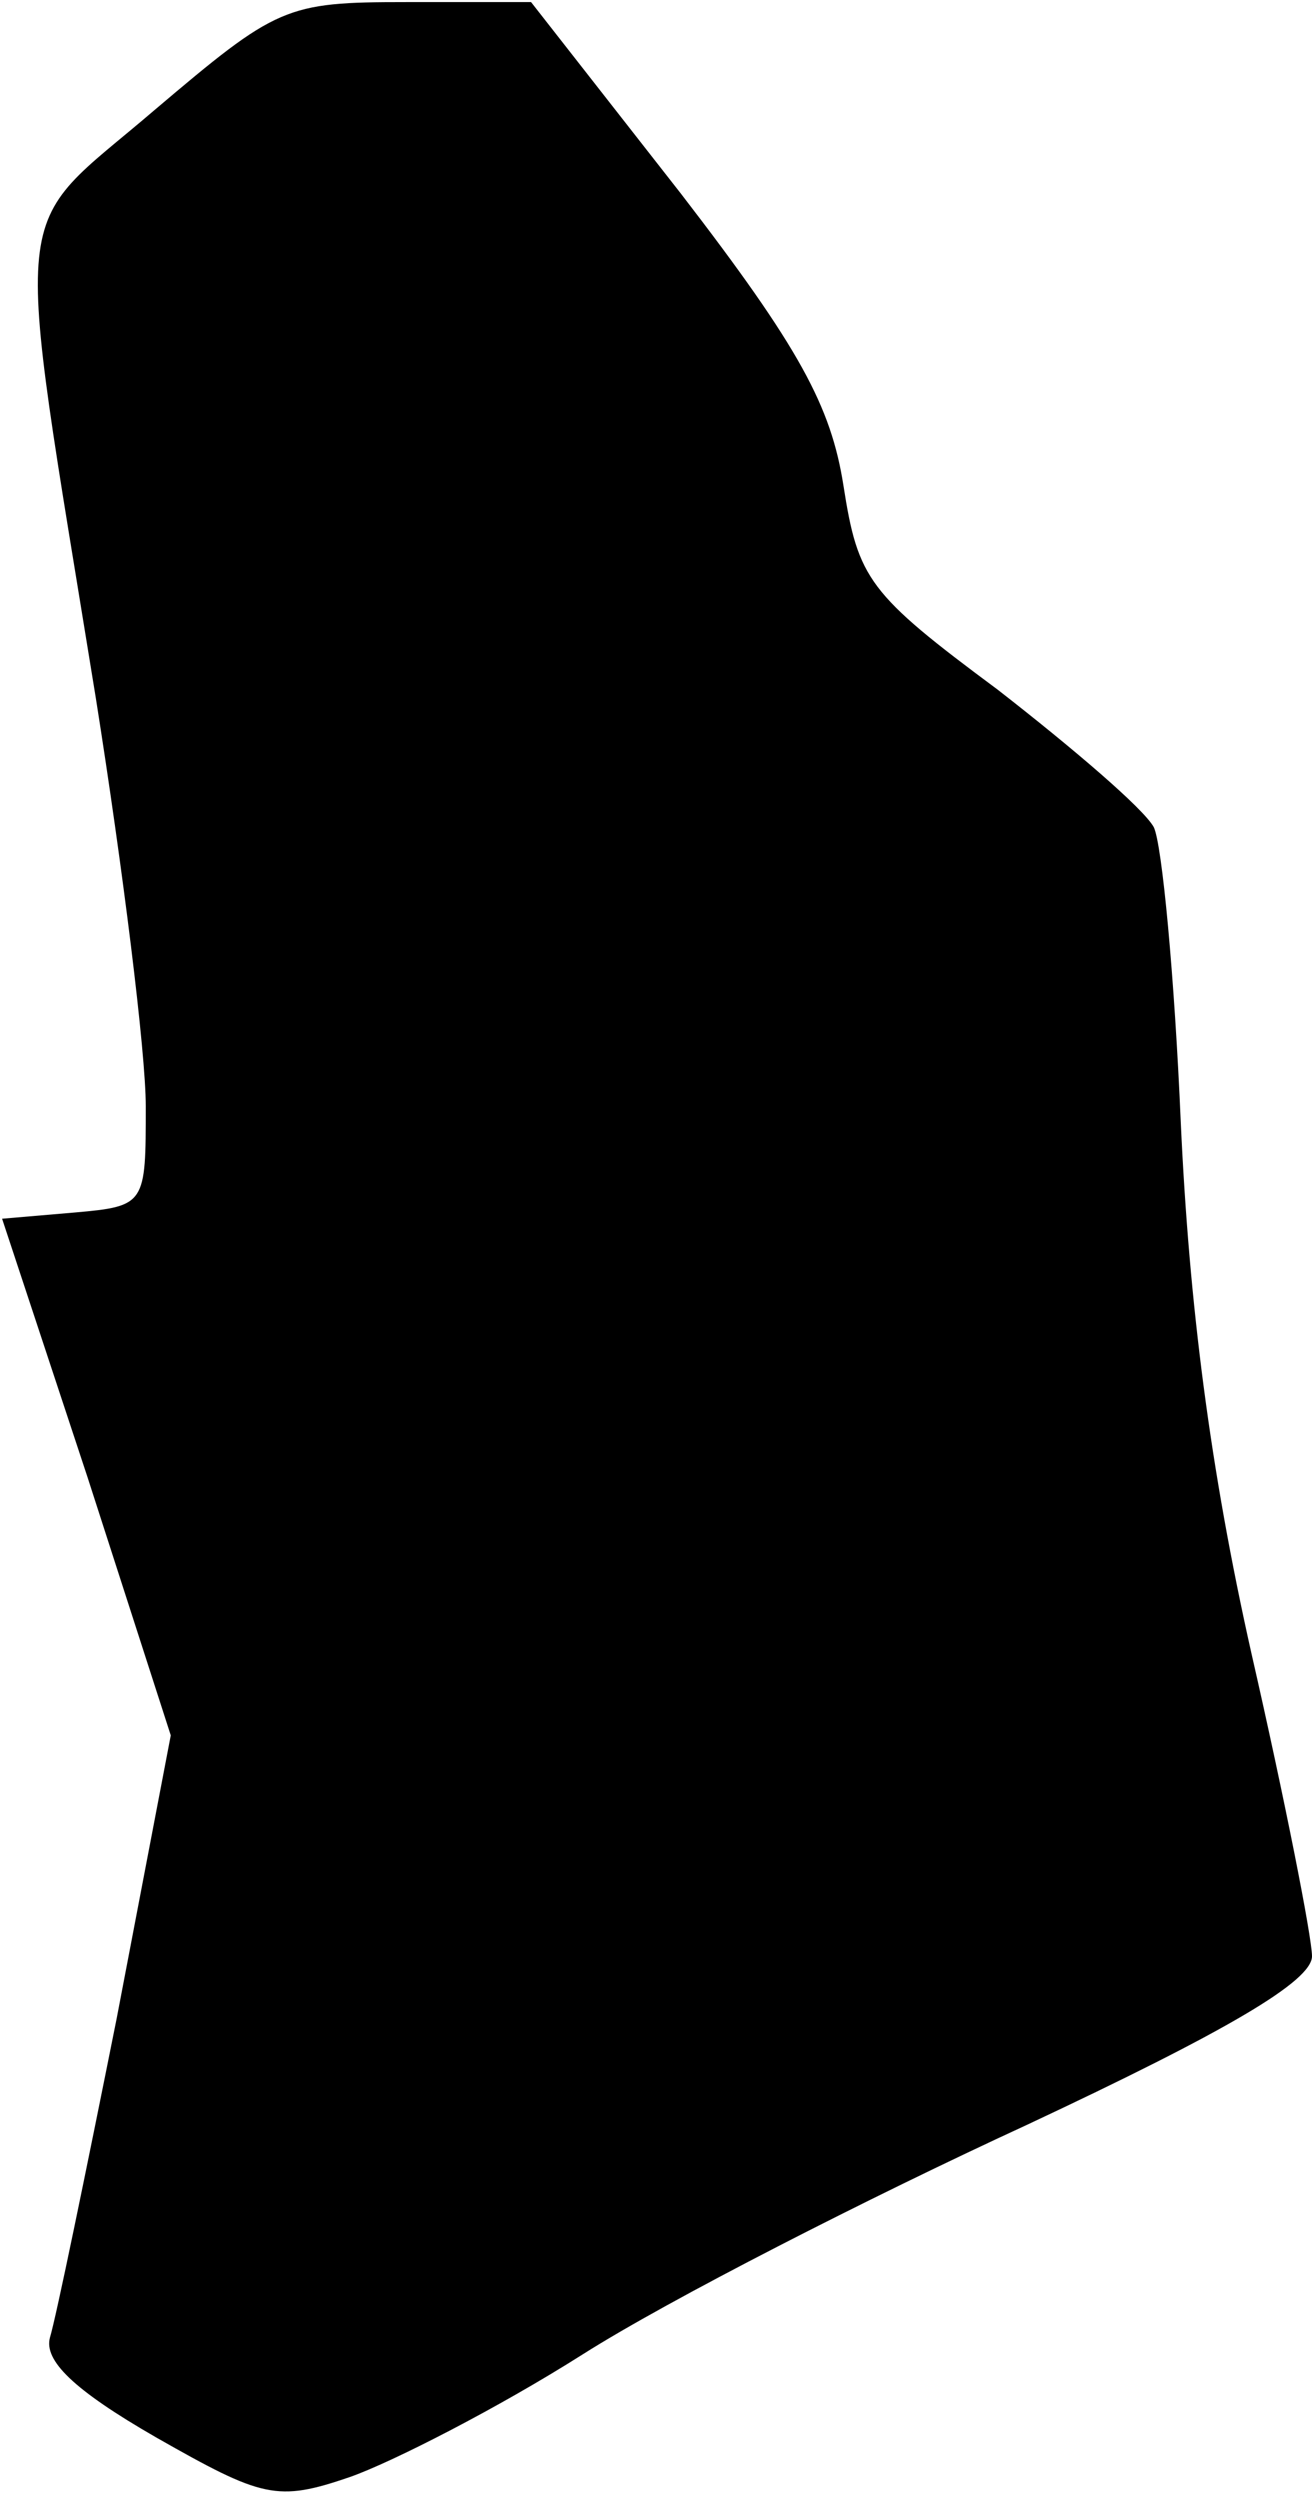 <?xml version="1.0" standalone="no"?>
<!DOCTYPE svg PUBLIC "-//W3C//DTD SVG 20010904//EN"
 "http://www.w3.org/TR/2001/REC-SVG-20010904/DTD/svg10.dtd">
<svg version="1.0" xmlns="http://www.w3.org/2000/svg"
 width="63pt" height="120pt" viewBox="0 0 63 120"
 preserveAspectRatio="xMidYMid meet">
<g transform="translate(0,120) scale(0.1,-0.1)"
fill="#000000" stroke="none">
<path fill="#000000" stroke="none" d="M74 1147 c-70 -60 -68 -35 -28 -282 13
-82 24 -170 24 -196 0 -47 0 -48 -34 -51 l-35 -3 41 -124 40 -124 -26 -136
c-15 -75 -29 -143 -32 -153 -3 -11 11 -25 51 -48 51 -29 58 -31 93 -19 20 7
71 33 112 59 41 26 137 75 213 110 96 45 137 69 137 81 0 9 -13 75 -29 145
-20 89 -30 168 -34 255 -3 70 -9 134 -13 142 -5 9 -39 38 -75 66 -62 46 -67
53 -74 98 -6 38 -21 66 -78 140 l-72 92 -60 0 c-58 0 -62 -2 -121 -52z"/>
</g>
</svg>
